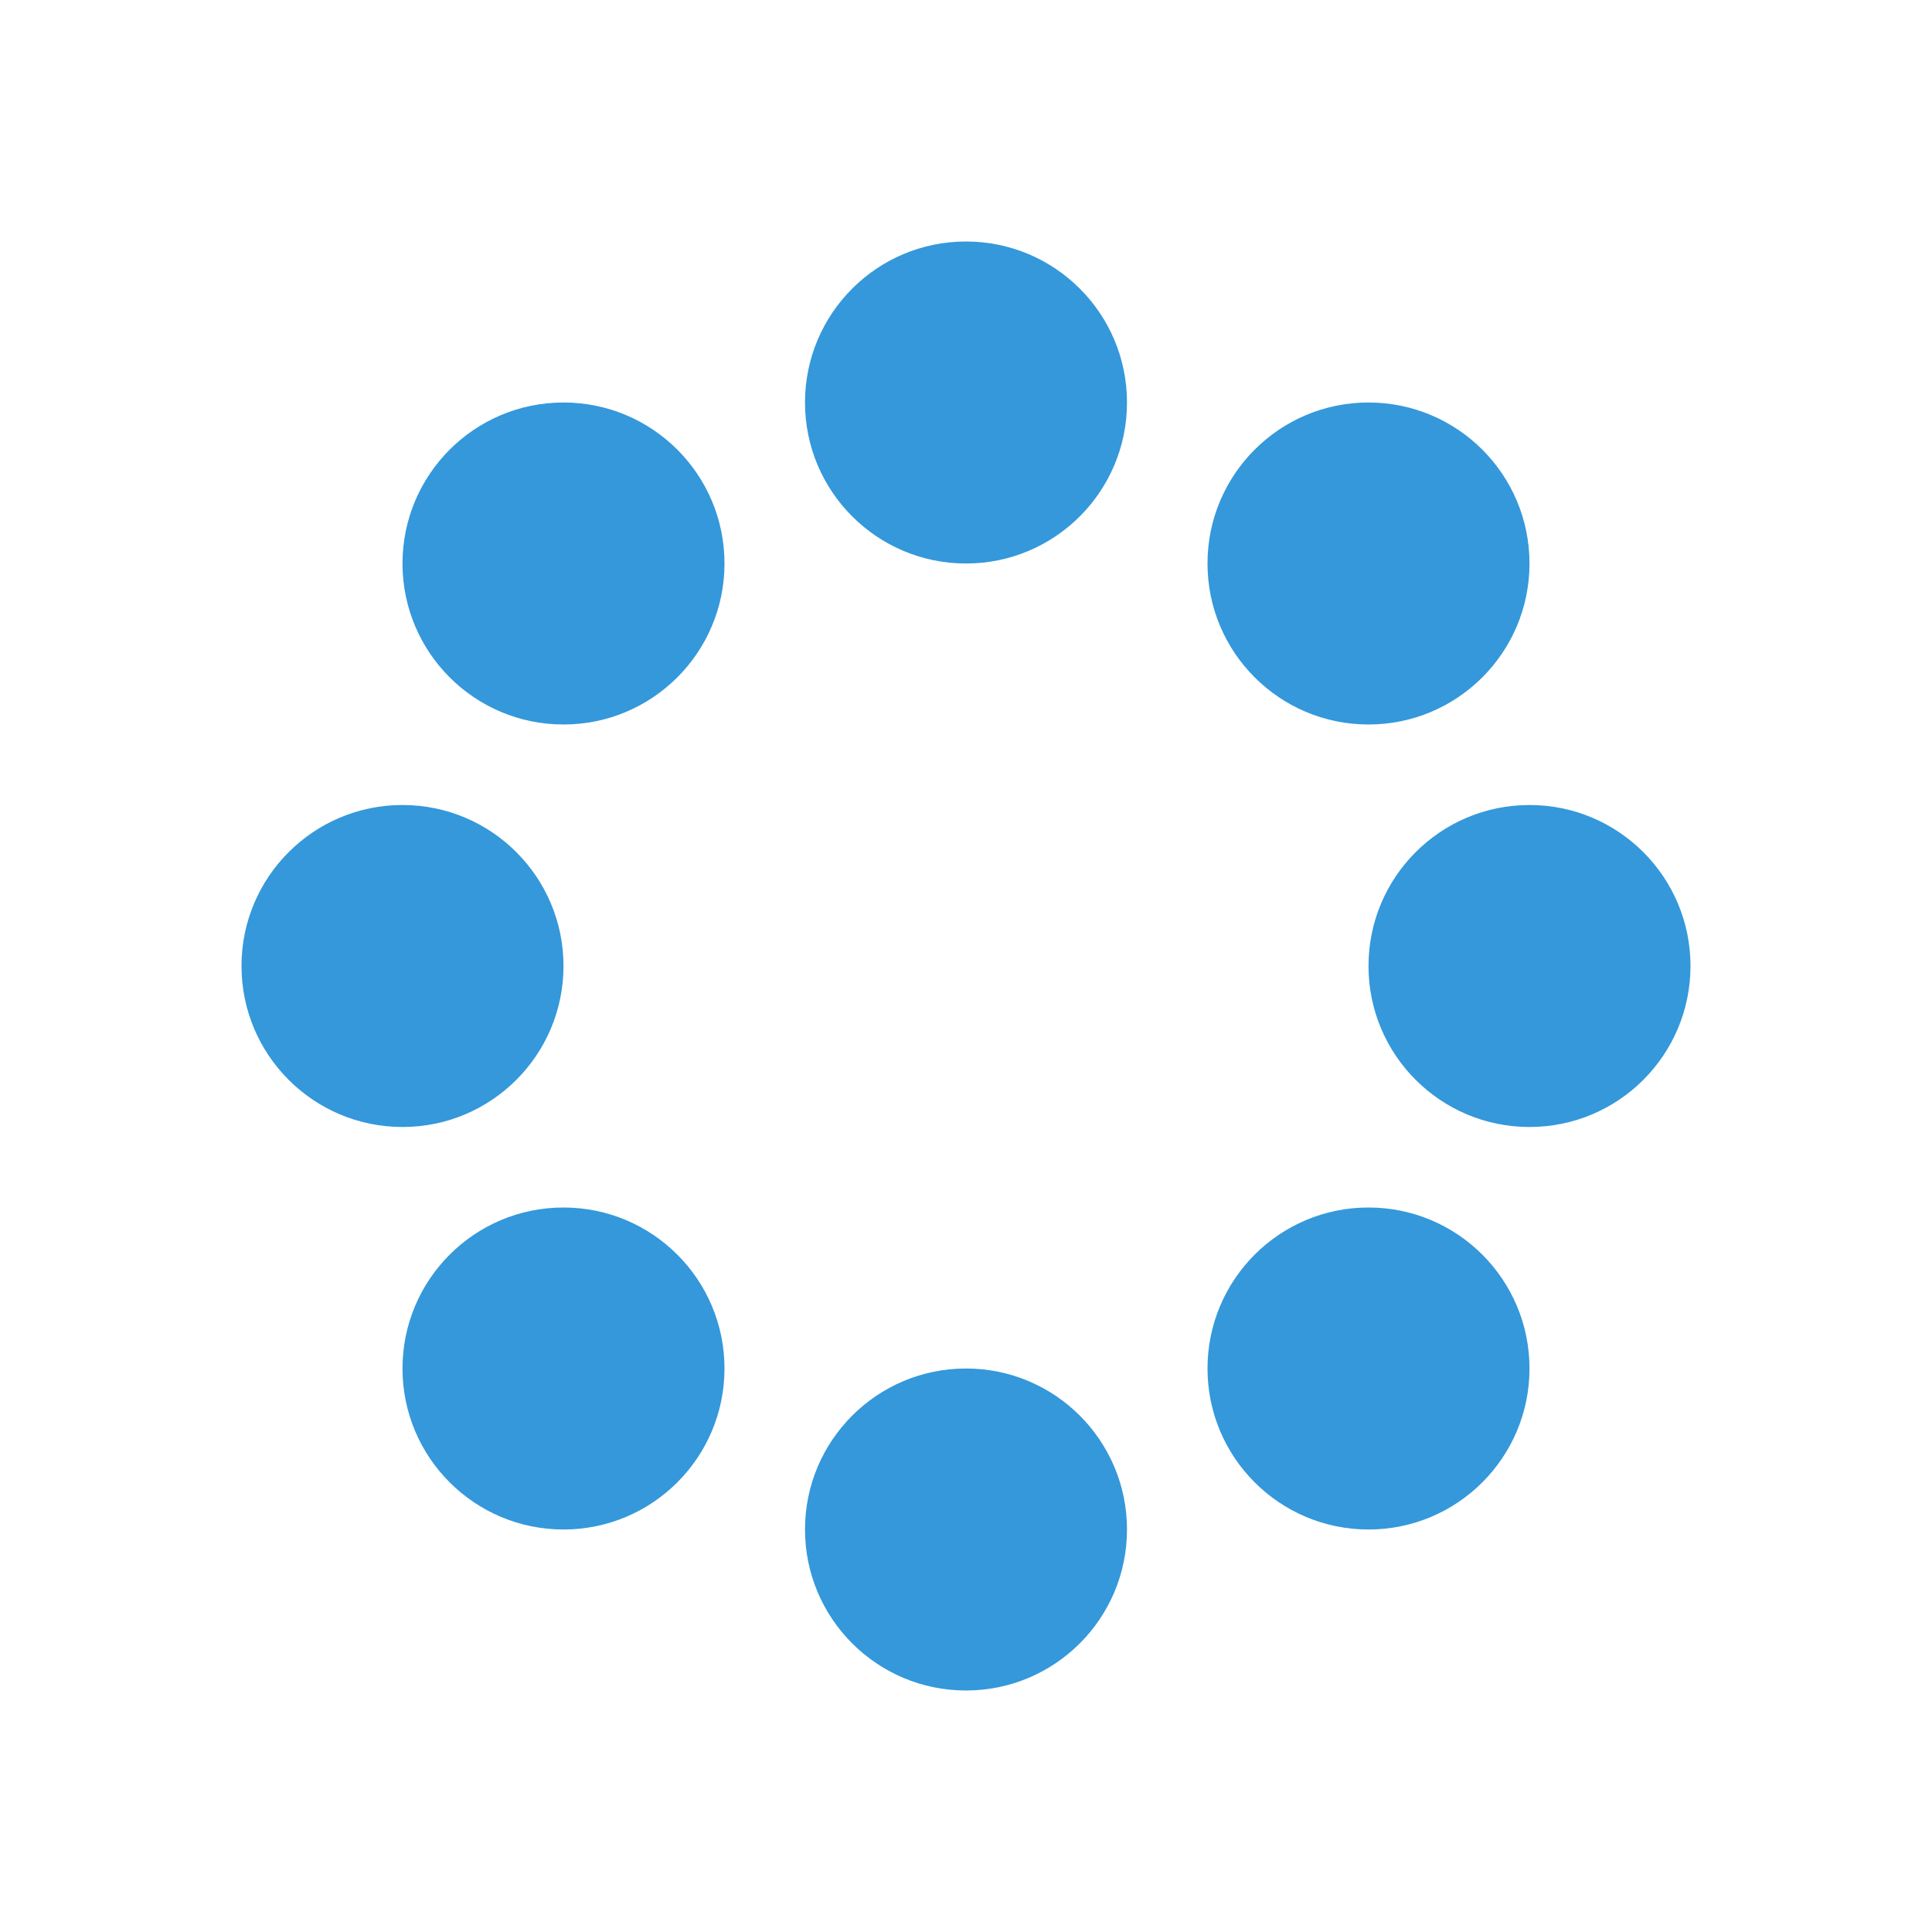 <svg width="24" height="24" viewBox="0 0 24 24" xmlns="http://www.w3.org/2000/svg">
    <style>
        .dot1 { animation: spinner_fade 1.0s linear infinite 0s; }
        .dot2 { animation: spinner_fade 1.0s linear infinite 0.125s; }
        .dot3 { animation: spinner_fade 1.0s linear infinite 0.25s; }
        .dot4 { animation: spinner_fade 1.0s linear infinite 0.375s; }
        .dot5 { animation: spinner_fade 1.0s linear infinite 0.5s; }
        .dot6 { animation: spinner_fade 1.0s linear infinite 0.625s; }
        .dot7 { animation: spinner_fade 1.0s linear infinite 0.75s; }
        .dot8 { animation: spinner_fade 1.0s linear infinite 0.875s; }
        @keyframes spinner_fade {
            0% { opacity: 1; }
            12.5% { opacity: 0.8; }
            25% { opacity: 0.6; }
            37.5% { opacity: 0.4; }
            50%, 100% { opacity: 0.3; }
        }
    </style>
    
    <!-- 8 dots arranged in a circle -->
    <circle cx="12" cy="5" r="2" fill="#3498db" class="dot1"/>
    <circle cx="17" cy="7" r="2" fill="#3498db" class="dot2"/>
    <circle cx="19" cy="12" r="2" fill="#3498db" class="dot3"/>
    <circle cx="17" cy="17" r="2" fill="#3498db" class="dot4"/>
    <circle cx="12" cy="19" r="2" fill="#3498db" class="dot5"/>
    <circle cx="7" cy="17" r="2" fill="#3498db" class="dot6"/>
    <circle cx="5" cy="12" r="2" fill="#3498db" class="dot7"/>
    <circle cx="7" cy="7" r="2" fill="#3498db" class="dot8"/>
</svg>